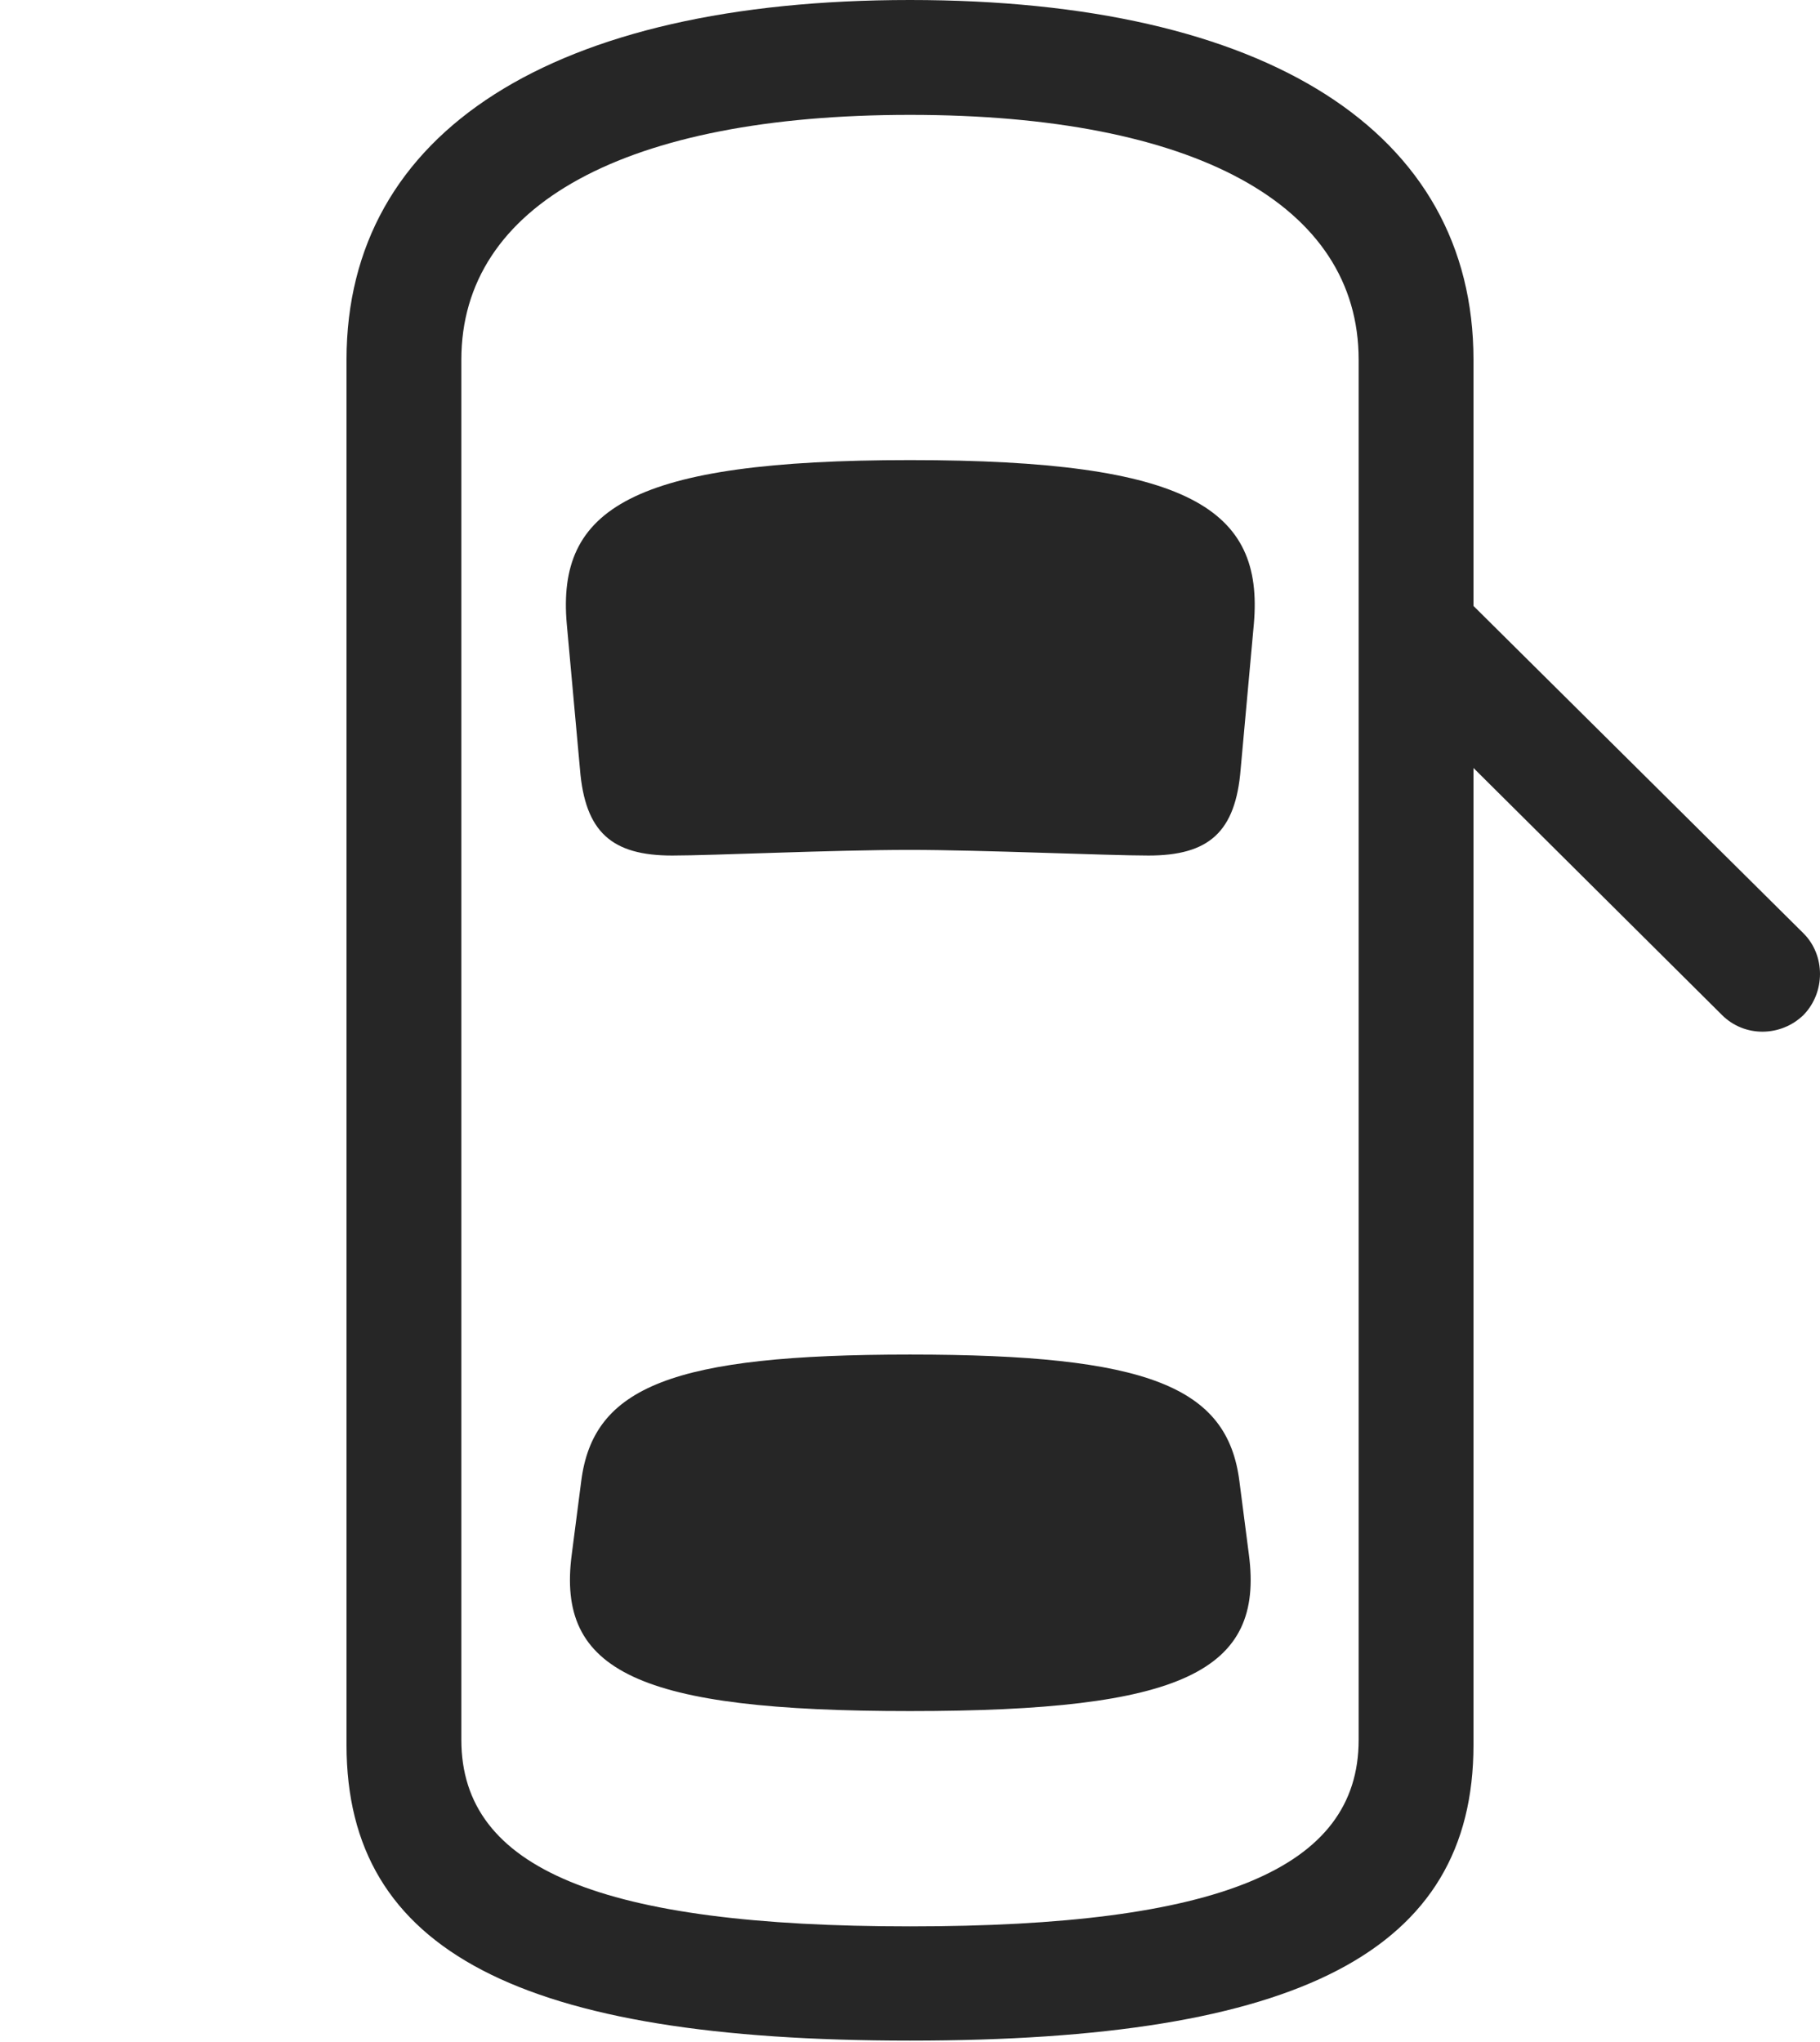 <?xml version="1.0" encoding="UTF-8"?>
<!--Generator: Apple Native CoreSVG 326-->
<!DOCTYPE svg
PUBLIC "-//W3C//DTD SVG 1.1//EN"
       "http://www.w3.org/Graphics/SVG/1.1/DTD/svg11.dtd">
<svg version="1.1" xmlns="http://www.w3.org/2000/svg" xmlns:xlink="http://www.w3.org/1999/xlink" viewBox="0 0 725.125 813.25">
 <g>
  <rect height="813.25" opacity="0" width="725.125" x="0" y="0"/>
  <path d="M566.812 221.25L566.812 285.75L686.062 404.25C695.062 413.25 709.562 413 718.562 404.25C727.312 395.25 727.312 380.5 718.562 371.75ZM362.562 812.75C517.562 812.75 587.062 777.25 587.062 695L587.062 143.25C587.062 52.5 504.812 0 362.562 0C220.312 0 138.062 52.5 138.062 143.25L138.062 695C138.062 777.25 207.562 812.75 362.562 812.75ZM362.562 767.25C239.812 767.25 183.812 744.5 183.812 693L183.812 143.25C183.812 81.5 249.312 45.75 362.562 45.75C475.812 45.75 541.312 81.5 541.312 143.25L541.312 693C541.312 744.5 485.312 767.25 362.562 767.25ZM362.562 338.5C390.812 338.5 441.312 340.75 457.562 340.75C481.562 340.75 492.312 331.5 494.312 306.25L499.562 248.5C503.562 202.75 474.062 183.25 362.562 183.25C251.312 183.25 221.812 202.75 225.812 248.5L231.062 306.25C233.062 331.5 243.812 340.75 267.812 340.75C284.062 340.75 331.312 338.5 362.562 338.5ZM362.562 681.5C471.062 681.5 503.812 665.75 497.562 619L493.812 590C489.062 552.25 457.312 539.5 362.562 539.5C268.062 539.5 236.312 552.25 231.562 590L227.812 619C221.562 665.75 254.312 681.5 362.562 681.5Z" fill="black" fill-opacity="0.85"/>
 </g>
</svg>
